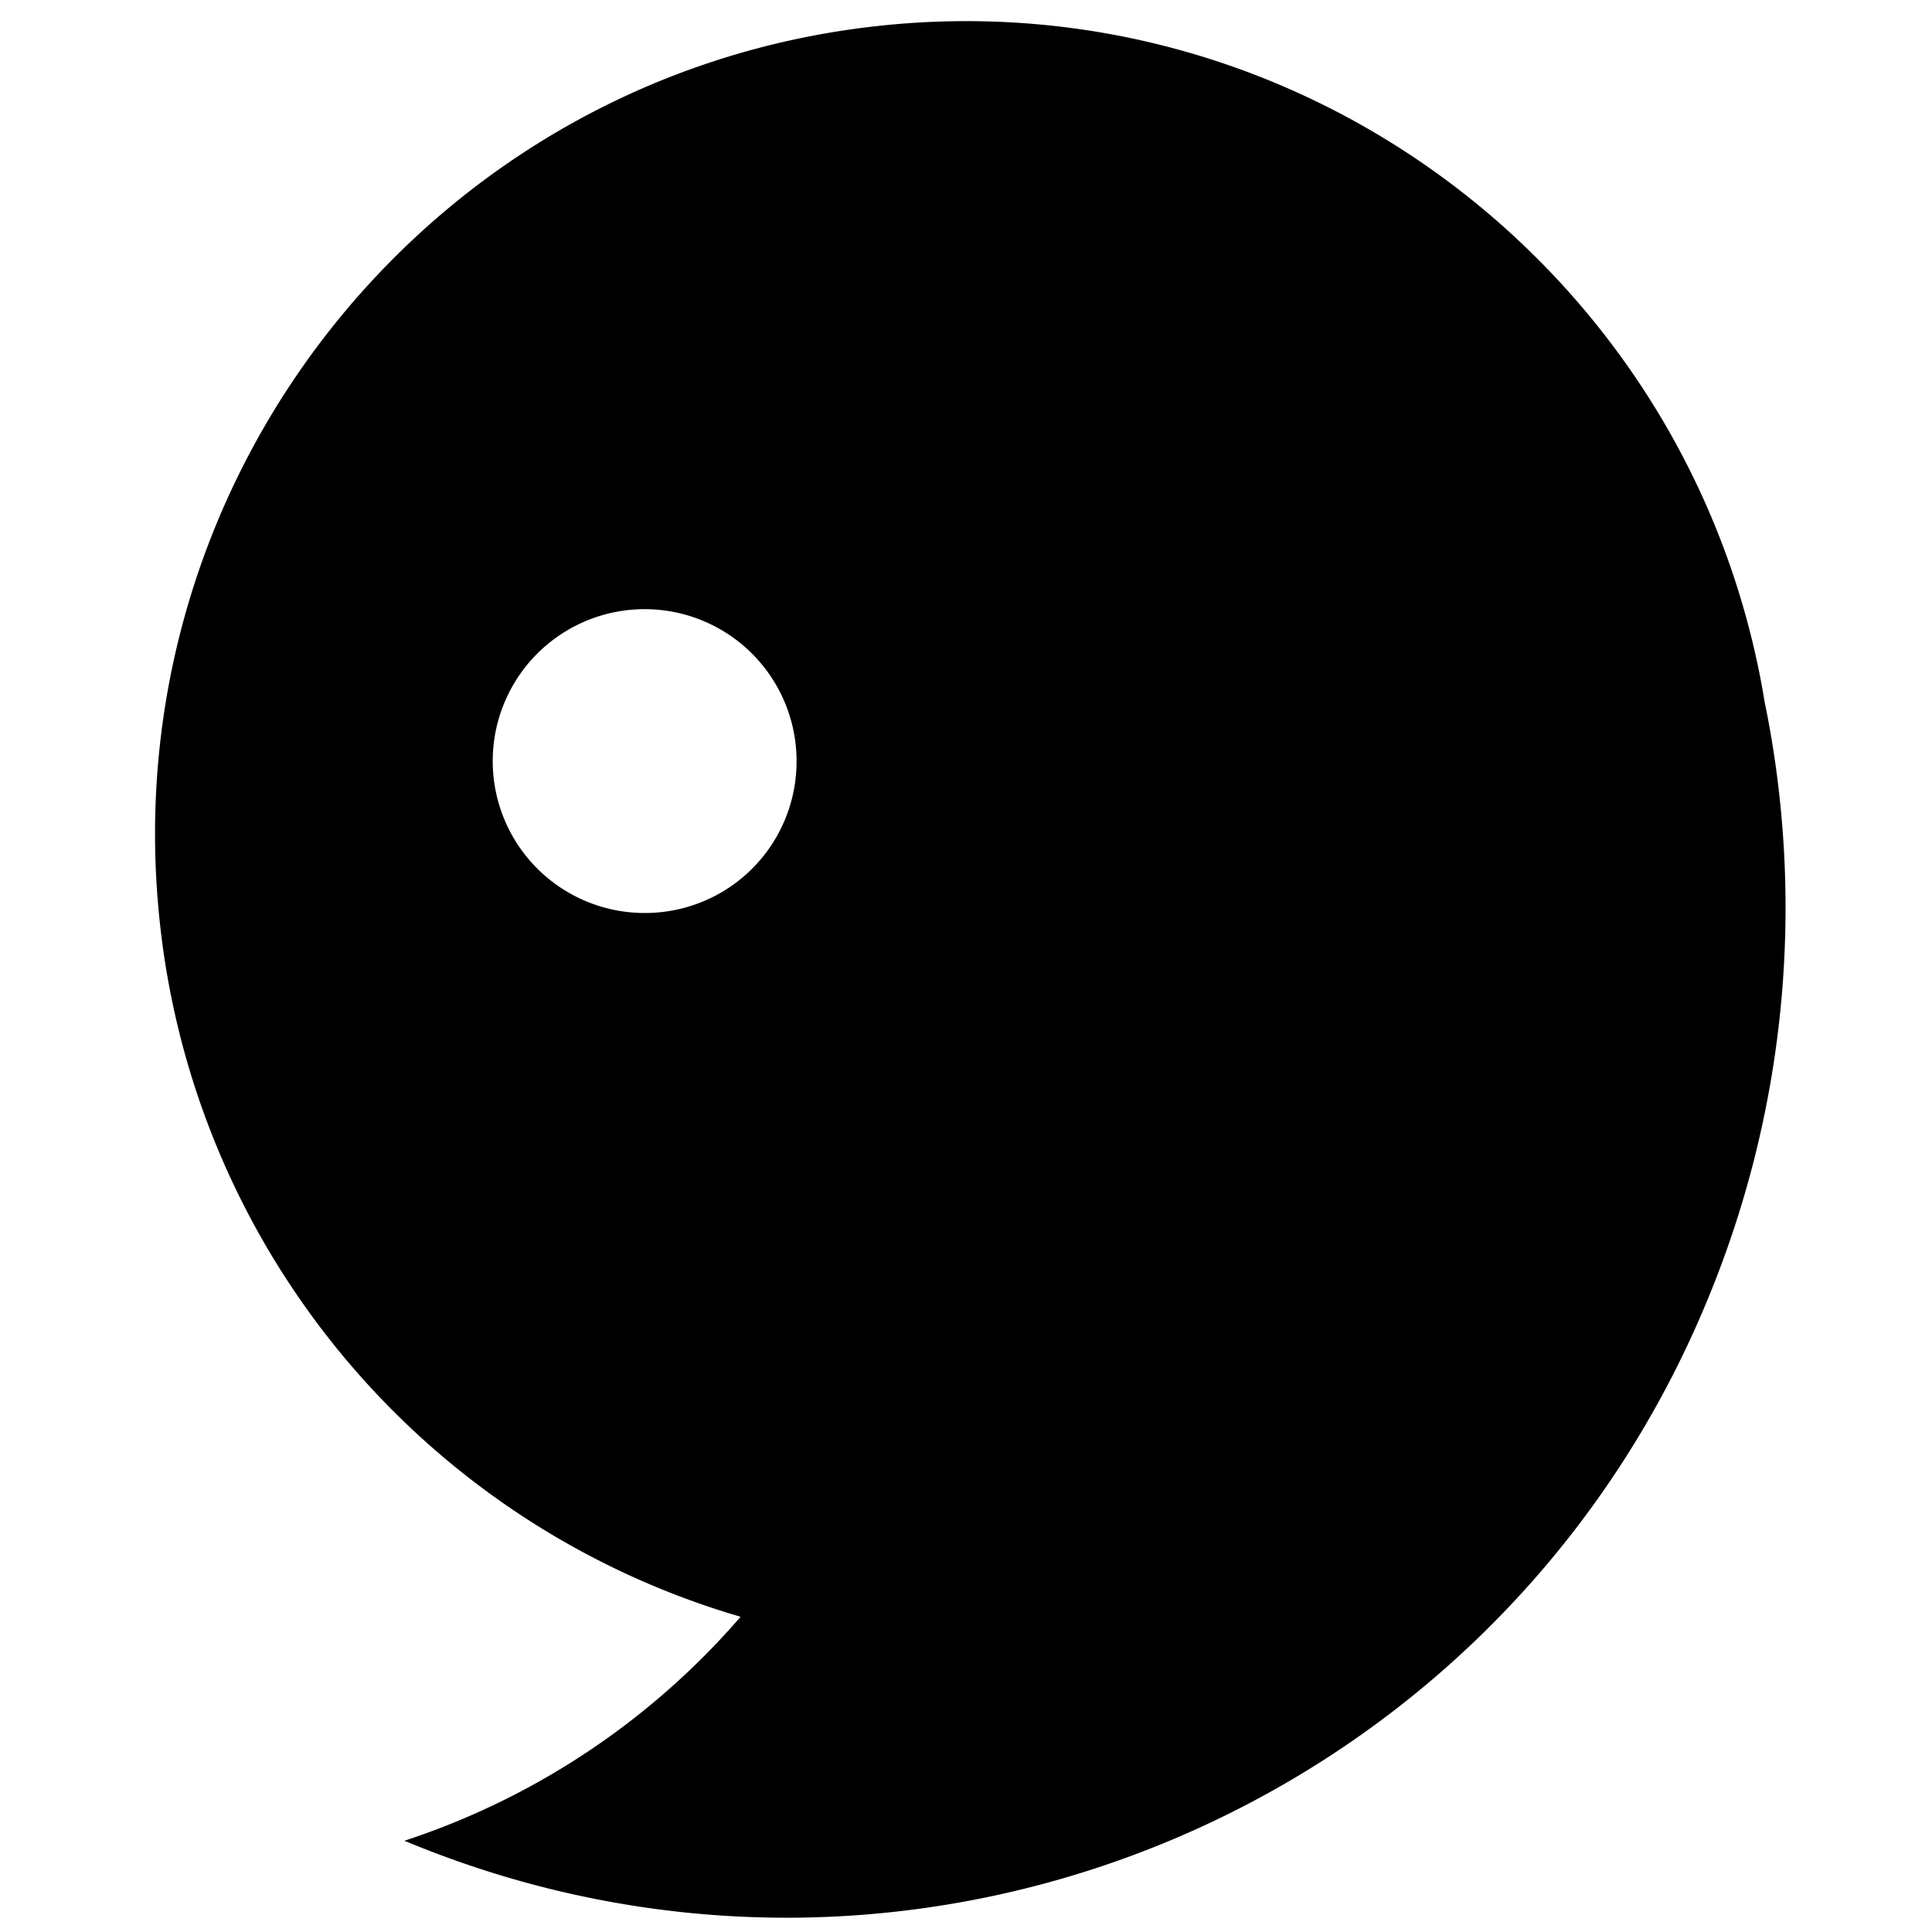 <svg id="Calque_1" data-name="Calque 1" xmlns="http://www.w3.org/2000/svg" viewBox="0 0 300 300"><title>black-icon</title><path d="M274.09,109.46C263.5,43.41,203-3.38,136.08,4.06,67,11.72,17.21,74.17,24.85,143.53A126.23,126.23,0,0,0,115,251.05a117.27,117.27,0,0,1-52.2,34.78c78.81,32.92,169.29-4.49,202.18-83.61a159,159,0,0,0,9.13-92.76m-173.9,32.31a23.59,23.59,0,1,1,23.48-23.59,23.53,23.53,0,0,1-23.48,23.59"/></svg>
